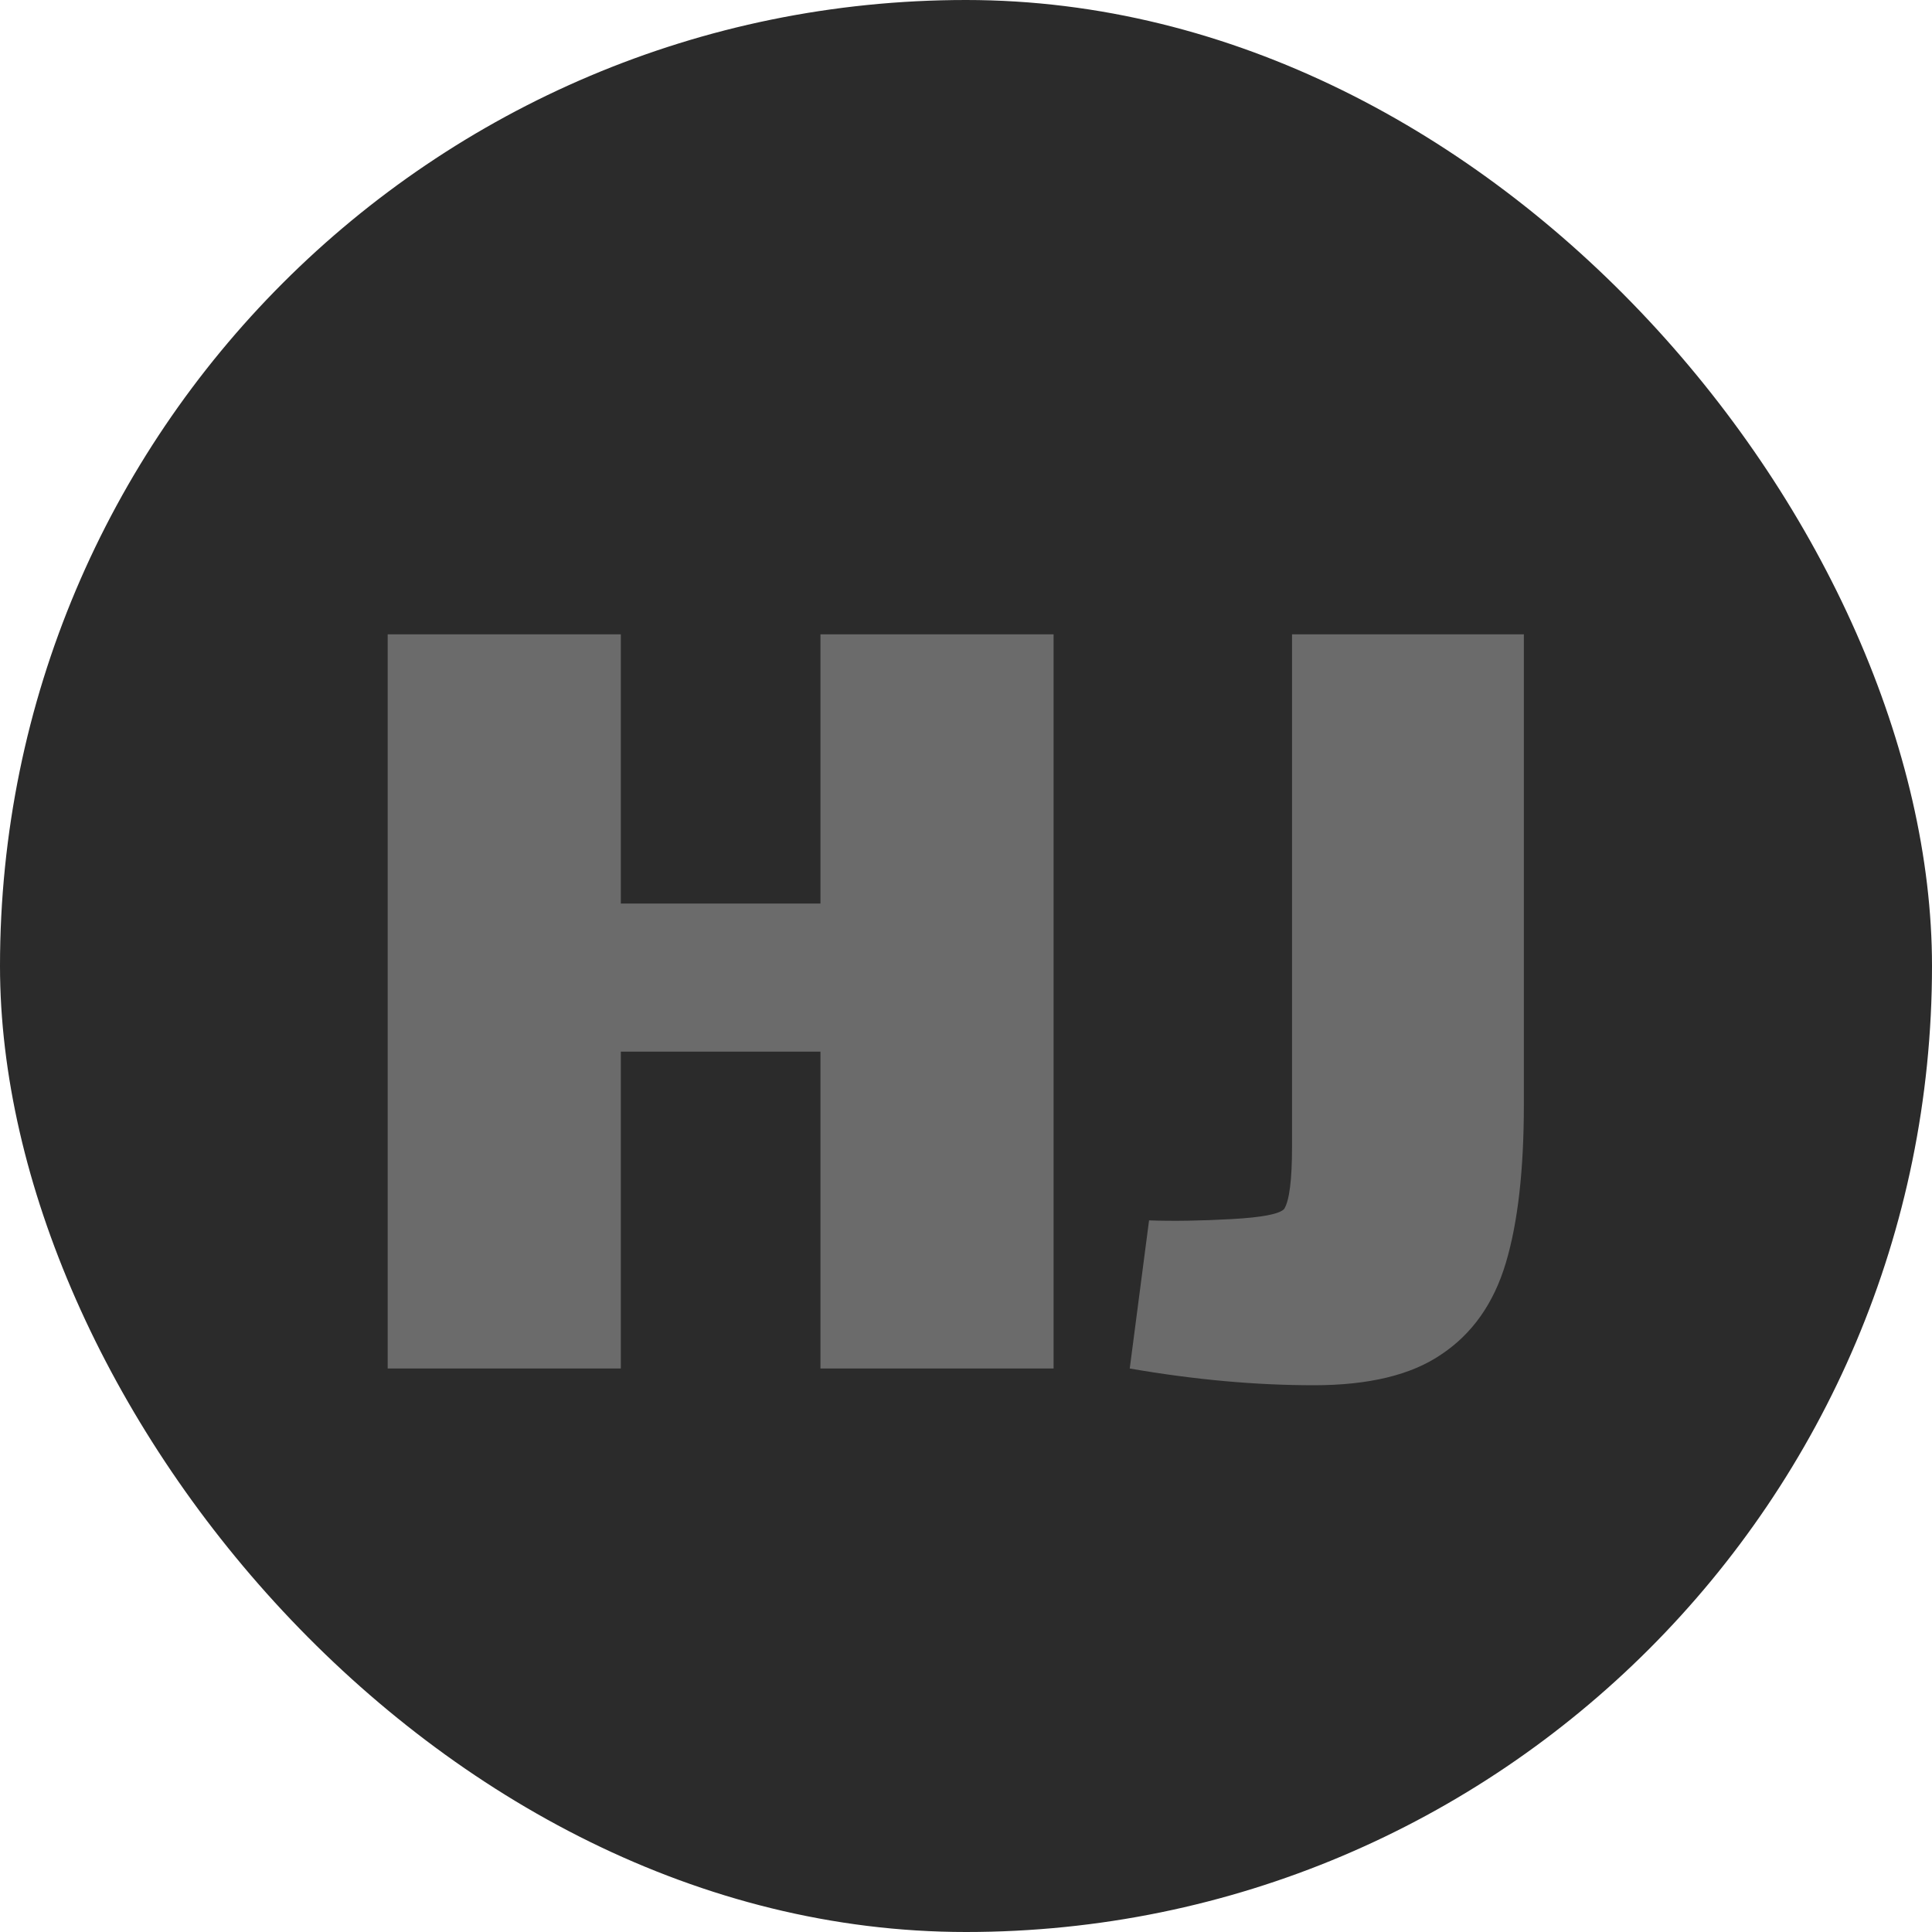 <svg
              role="img"
              aria-labelledby="title"
                width="24"
                height="24"
                viewBox="0 0 24 24"
                fill="none"
                xmlns="http://www.w3.org/2000/svg"
              >
              <title>정현수 깃허브 바로가기</title>
                <rect width="24" height="24" rx="12" fill="#2B2B2B" />
                <path
                  d="M4.816 7.88H7.712V11.224H10.192V7.88H13.088V17H10.192V13.064H7.712V17H4.816V7.88ZM18.93 7.88V13.72C18.93 14.531 18.856 15.187 18.706 15.688C18.557 16.189 18.29 16.568 17.906 16.824C17.533 17.08 17.005 17.208 16.322 17.208C15.597 17.208 14.834 17.139 14.034 17L14.274 15.16C14.573 15.171 14.914 15.165 15.298 15.144C15.682 15.123 15.901 15.08 15.954 15.016C16.018 14.909 16.05 14.653 16.05 14.248C16.05 13.843 16.05 13.613 16.05 13.56V7.88H18.93Z"
                  fill="#6B6B6B"
                /></svg>